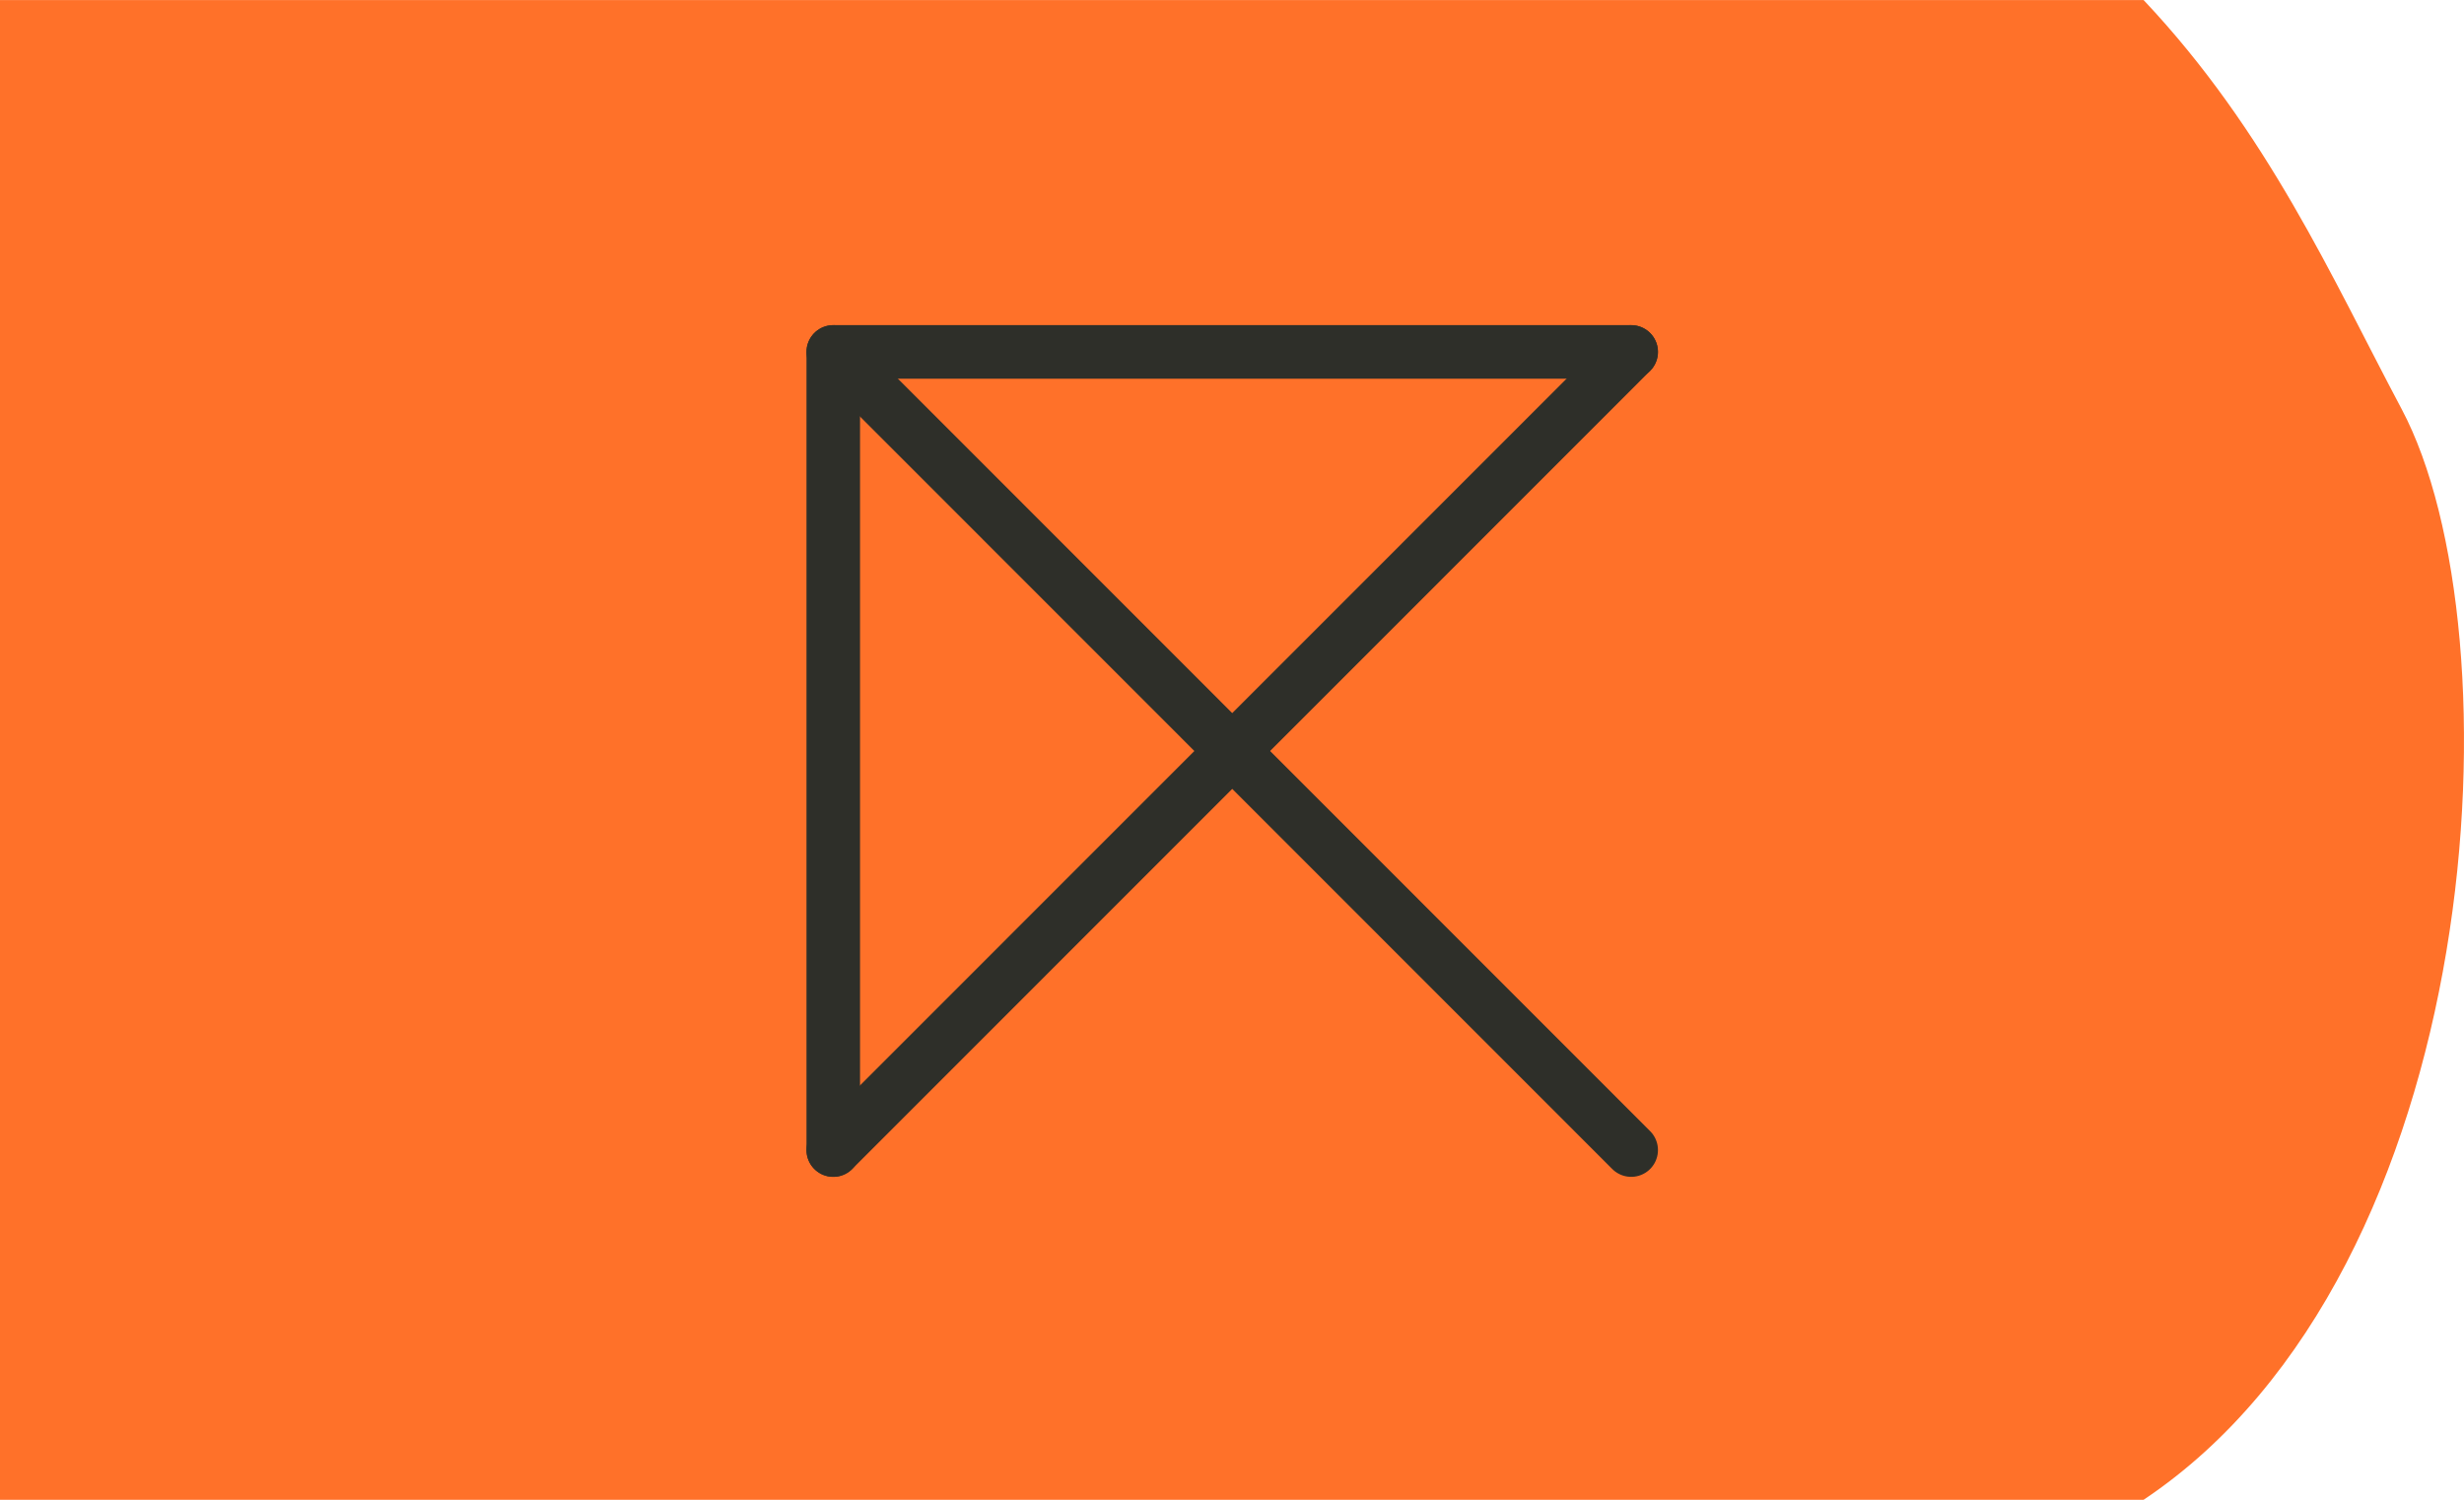 <?xml version="1.0" encoding="UTF-8" standalone="no"?>
<!-- Created with Inkscape (http://www.inkscape.org/) -->

<svg
   xmlns:osb="http://www.openswatchbook.org/uri/2009/osb"
   xmlns:dc="http://purl.org/dc/elements/1.1/"
   xmlns:cc="http://creativecommons.org/ns#"
   xmlns:rdf="http://www.w3.org/1999/02/22-rdf-syntax-ns#"
   xmlns:svg="http://www.w3.org/2000/svg"
   xmlns="http://www.w3.org/2000/svg"
   xmlns:sodipodi="http://sodipodi.sourceforge.net/DTD/sodipodi-0.dtd"
   xmlns:inkscape="http://www.inkscape.org/namespaces/inkscape"
   width="115mm"
   height="70mm"
   viewBox="0 0 115 70"
   version="1.1"
   id="svg6226"
   inkscape:version="0.92.4 (5da689c313, 2019-01-14)"
   sodipodi:docname="11.7.svg">
  <defs
     id="defs6220">
    <linearGradient
       id="linearGradient1530"
       osb:paint="solid">
      <stop
         style="stop-color:#2e2f29;stop-opacity:1;"
         offset="0"
         id="stop1528" />
    </linearGradient>
  </defs>
  <sodipodi:namedview
     id="base"
     pagecolor="#ffffff"
     bordercolor="#666666"
     borderopacity="1.0"
     inkscape:pageopacity="0.0"
     inkscape:pageshadow="2"
     inkscape:zoom="1.4"
     inkscape:cx="180.01384"
     inkscape:cy="84.463449"
     inkscape:document-units="mm"
     inkscape:current-layer="g2098"
     showgrid="false"
     fit-margin-top="0"
     fit-margin-left="0"
     fit-margin-right="0"
     fit-margin-bottom="0"
     inkscape:window-width="1920"
     inkscape:window-height="1001"
     inkscape:window-x="-9"
     inkscape:window-y="-9"
     inkscape:window-maximized="1"
     showguides="false" />
  <g
     inkscape:label="Ebene 1"
     inkscape:groupmode="layer"
     id="layer1"
     transform="translate(26.18,-123.954)">
    <g
       style="stroke-width:2.5;stroke-miterlimit:4;stroke-dasharray:none"
       transform="translate(100.833,2.985)"
       id="g1247">
      <g
         id="g2008">
        <g
           id="g2040">
          <g
             transform="translate(-64.445,4.725)"
             id="g2098">
            <g
               transform="translate(104.627,-12.351)"
               id="g1965"
               style="fill:#ff7129;fill-opacity:1">
              <path
                 inkscape:connector-curvature="0"
                 transform="translate(-174.352,22.9)"
                 style="fill:#ff7129;fill-opacity:1;stroke:none;stroke-width:0.1;stroke-linecap:butt;stroke-linejoin:miter;stroke-miterlimit:4;stroke-dasharray:none;stroke-opacity:1"
                 d="M 7.157,105.697 H 107.203 c 5.802,6.157 8.798,12.982 12.042,19.088 5.521,10.39 4.067,40.141 -12.042,50.912 H 7.157 Z"
                 id="path1963" />
            </g>
            <g
               id="g1251"
               transform="rotate(180,-1.418,153.893)"
               style="stroke-width:2.5;stroke-miterlimit:4;stroke-dasharray:none" />
            <g
               id="g1817"
               transform="matrix(0.641,0,0,0.594,189.849,-22.397)"
               style="stroke:#2e2f29;stroke-width:4.21;stroke-linecap:round;stroke-miterlimit:4;stroke-dasharray:none;stroke-opacity:1">
              <g
                 id="g1810"
                 style="stroke:#2e2f29;stroke-linecap:round;stroke-opacity:1"
                 transform="translate(-3.243,7.638)">
                <g
                   id="g1247-2"
                   transform="matrix(1.56,0,0,1.684,-130.314,9.227)"
                   style="stroke:#2e2f29;stroke-width:2.5;stroke-linecap:round;stroke-miterlimit:4;stroke-dasharray:none;stroke-opacity:1">
                  <path
                     id="rect869-1-8"
                     d="m -90.68,145.006 -37.242,1e-5 1e-5,37.242 -1e-5,-37.242 z"
                     style="fill:none;fill-opacity:1;stroke:#2e2f29;stroke-width:2.5;stroke-linecap:round;stroke-linejoin:round;stroke-miterlimit:13.6;stroke-dasharray:none;stroke-opacity:1;paint-order:markers fill stroke"
                     inkscape:connector-curvature="0"
                     sodipodi:nodetypes="ccccc" />
                  <path
                     sodipodi:nodetypes="ccc"
                     style="fill:none;stroke:#2e2f29;stroke-width:2.5;stroke-linecap:round;stroke-linejoin:round;stroke-miterlimit:13.6;stroke-dasharray:none;stroke-opacity:1;paint-order:markers fill stroke"
                     d="m -127.922,182.248 3.727,-3.727 33.515,-33.515"
                     id="path949-2-4"
                     inkscape:connector-curvature="0" />
                  <path
                     sodipodi:nodetypes="ccc"
                     style="fill:none;stroke:#2e2f29;stroke-width:2.5;stroke-linecap:round;stroke-linejoin:miter;stroke-miterlimit:4;stroke-dasharray:none;stroke-opacity:1"
                     d="m -127.922,145.006 3.727,3.727 33.515,33.515"
                     id="path949-2-4-3"
                     inkscape:connector-curvature="0" />
                </g>
              </g>
            </g>
          </g>
        </g>
      </g>
    </g>
  </g>
</svg>
